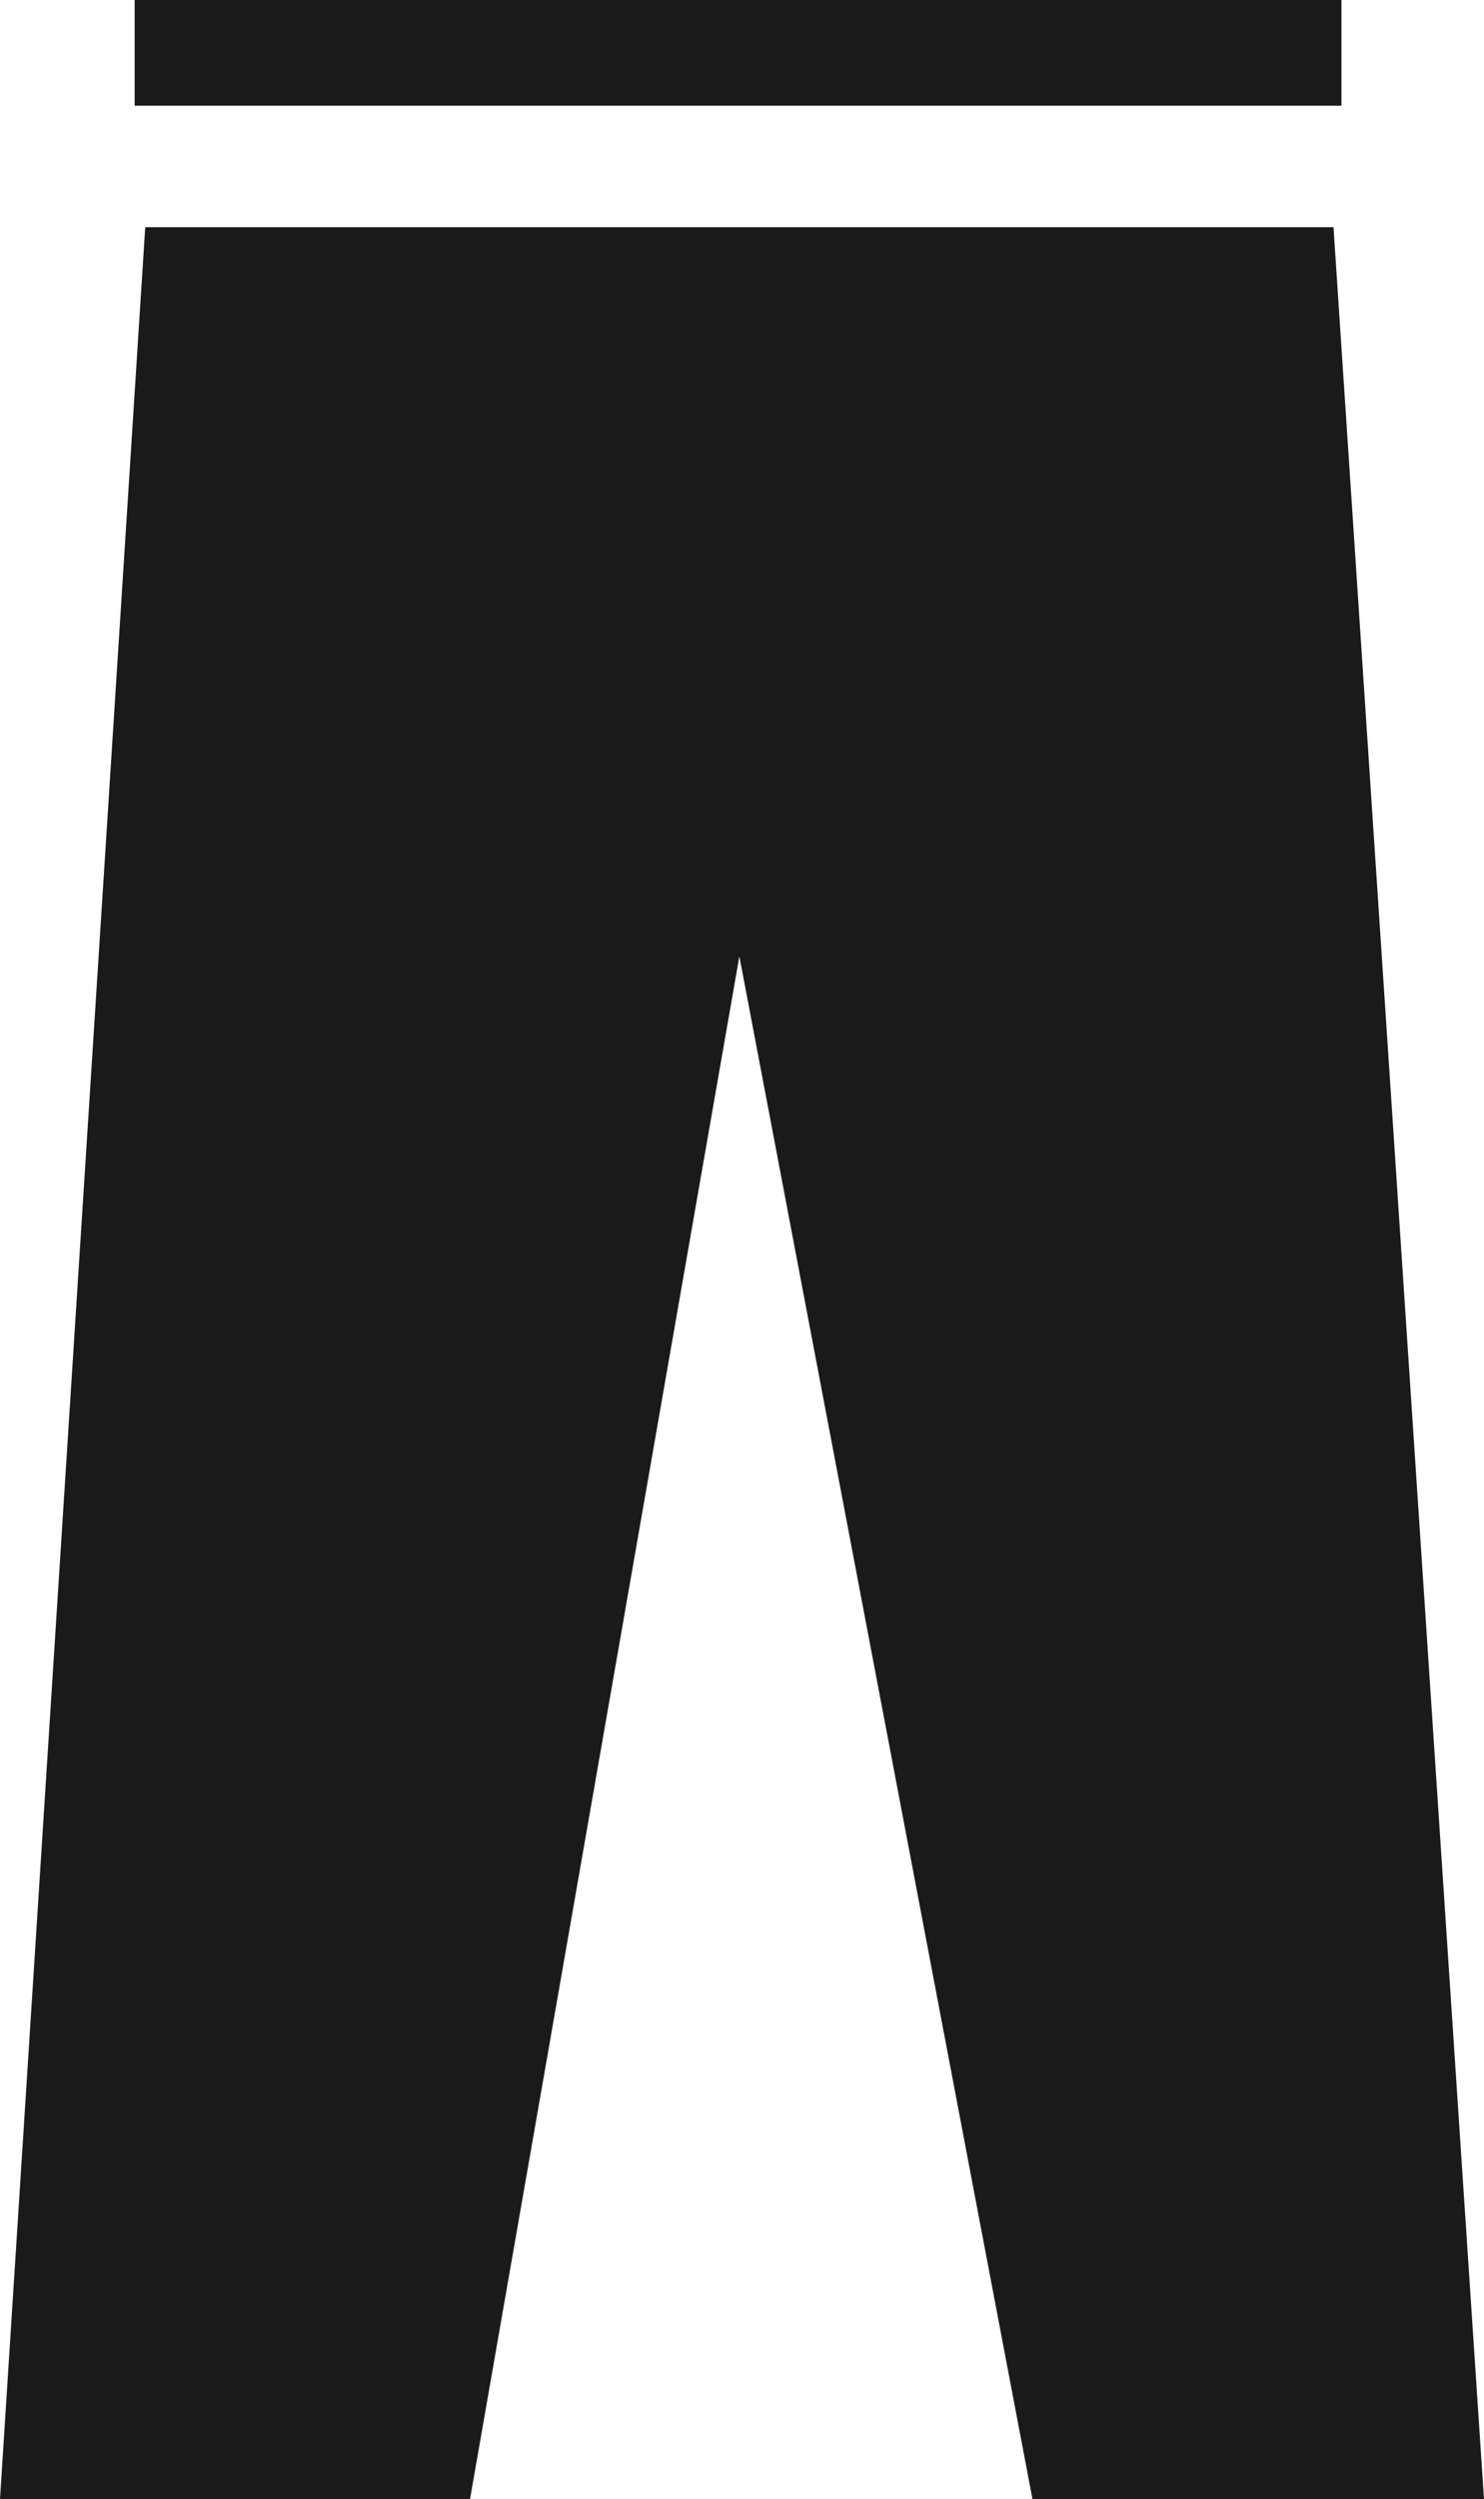 <?xml version="1.0" encoding="utf-8"?>
<!-- Generator: Adobe Illustrator 21.0.0, SVG Export Plug-In . SVG Version: 6.00 Build 0)  -->
<svg version="1.1" id="图层_1" xmlns="http://www.w3.org/2000/svg" xmlns:xlink="http://www.w3.org/1999/xlink" x="0px" y="0px"
	 viewBox="0 0 56.2 94.6" style="enable-background:new 0 0 56.2 94.6;" xml:space="preserve">
<style type="text/css">
	.st0{fill:#1A1A1A;}
</style>
<g id="XMLID_2_">
	<rect x="5.1" class="st0" width="45.7" height="4"/>
</g>
<polygon class="st0" points="50.5,8.6 5.5,8.6 0,94.6 17.8,94.6 28,36.2 39.1,94.6 56.2,94.6 "/>
</svg>
